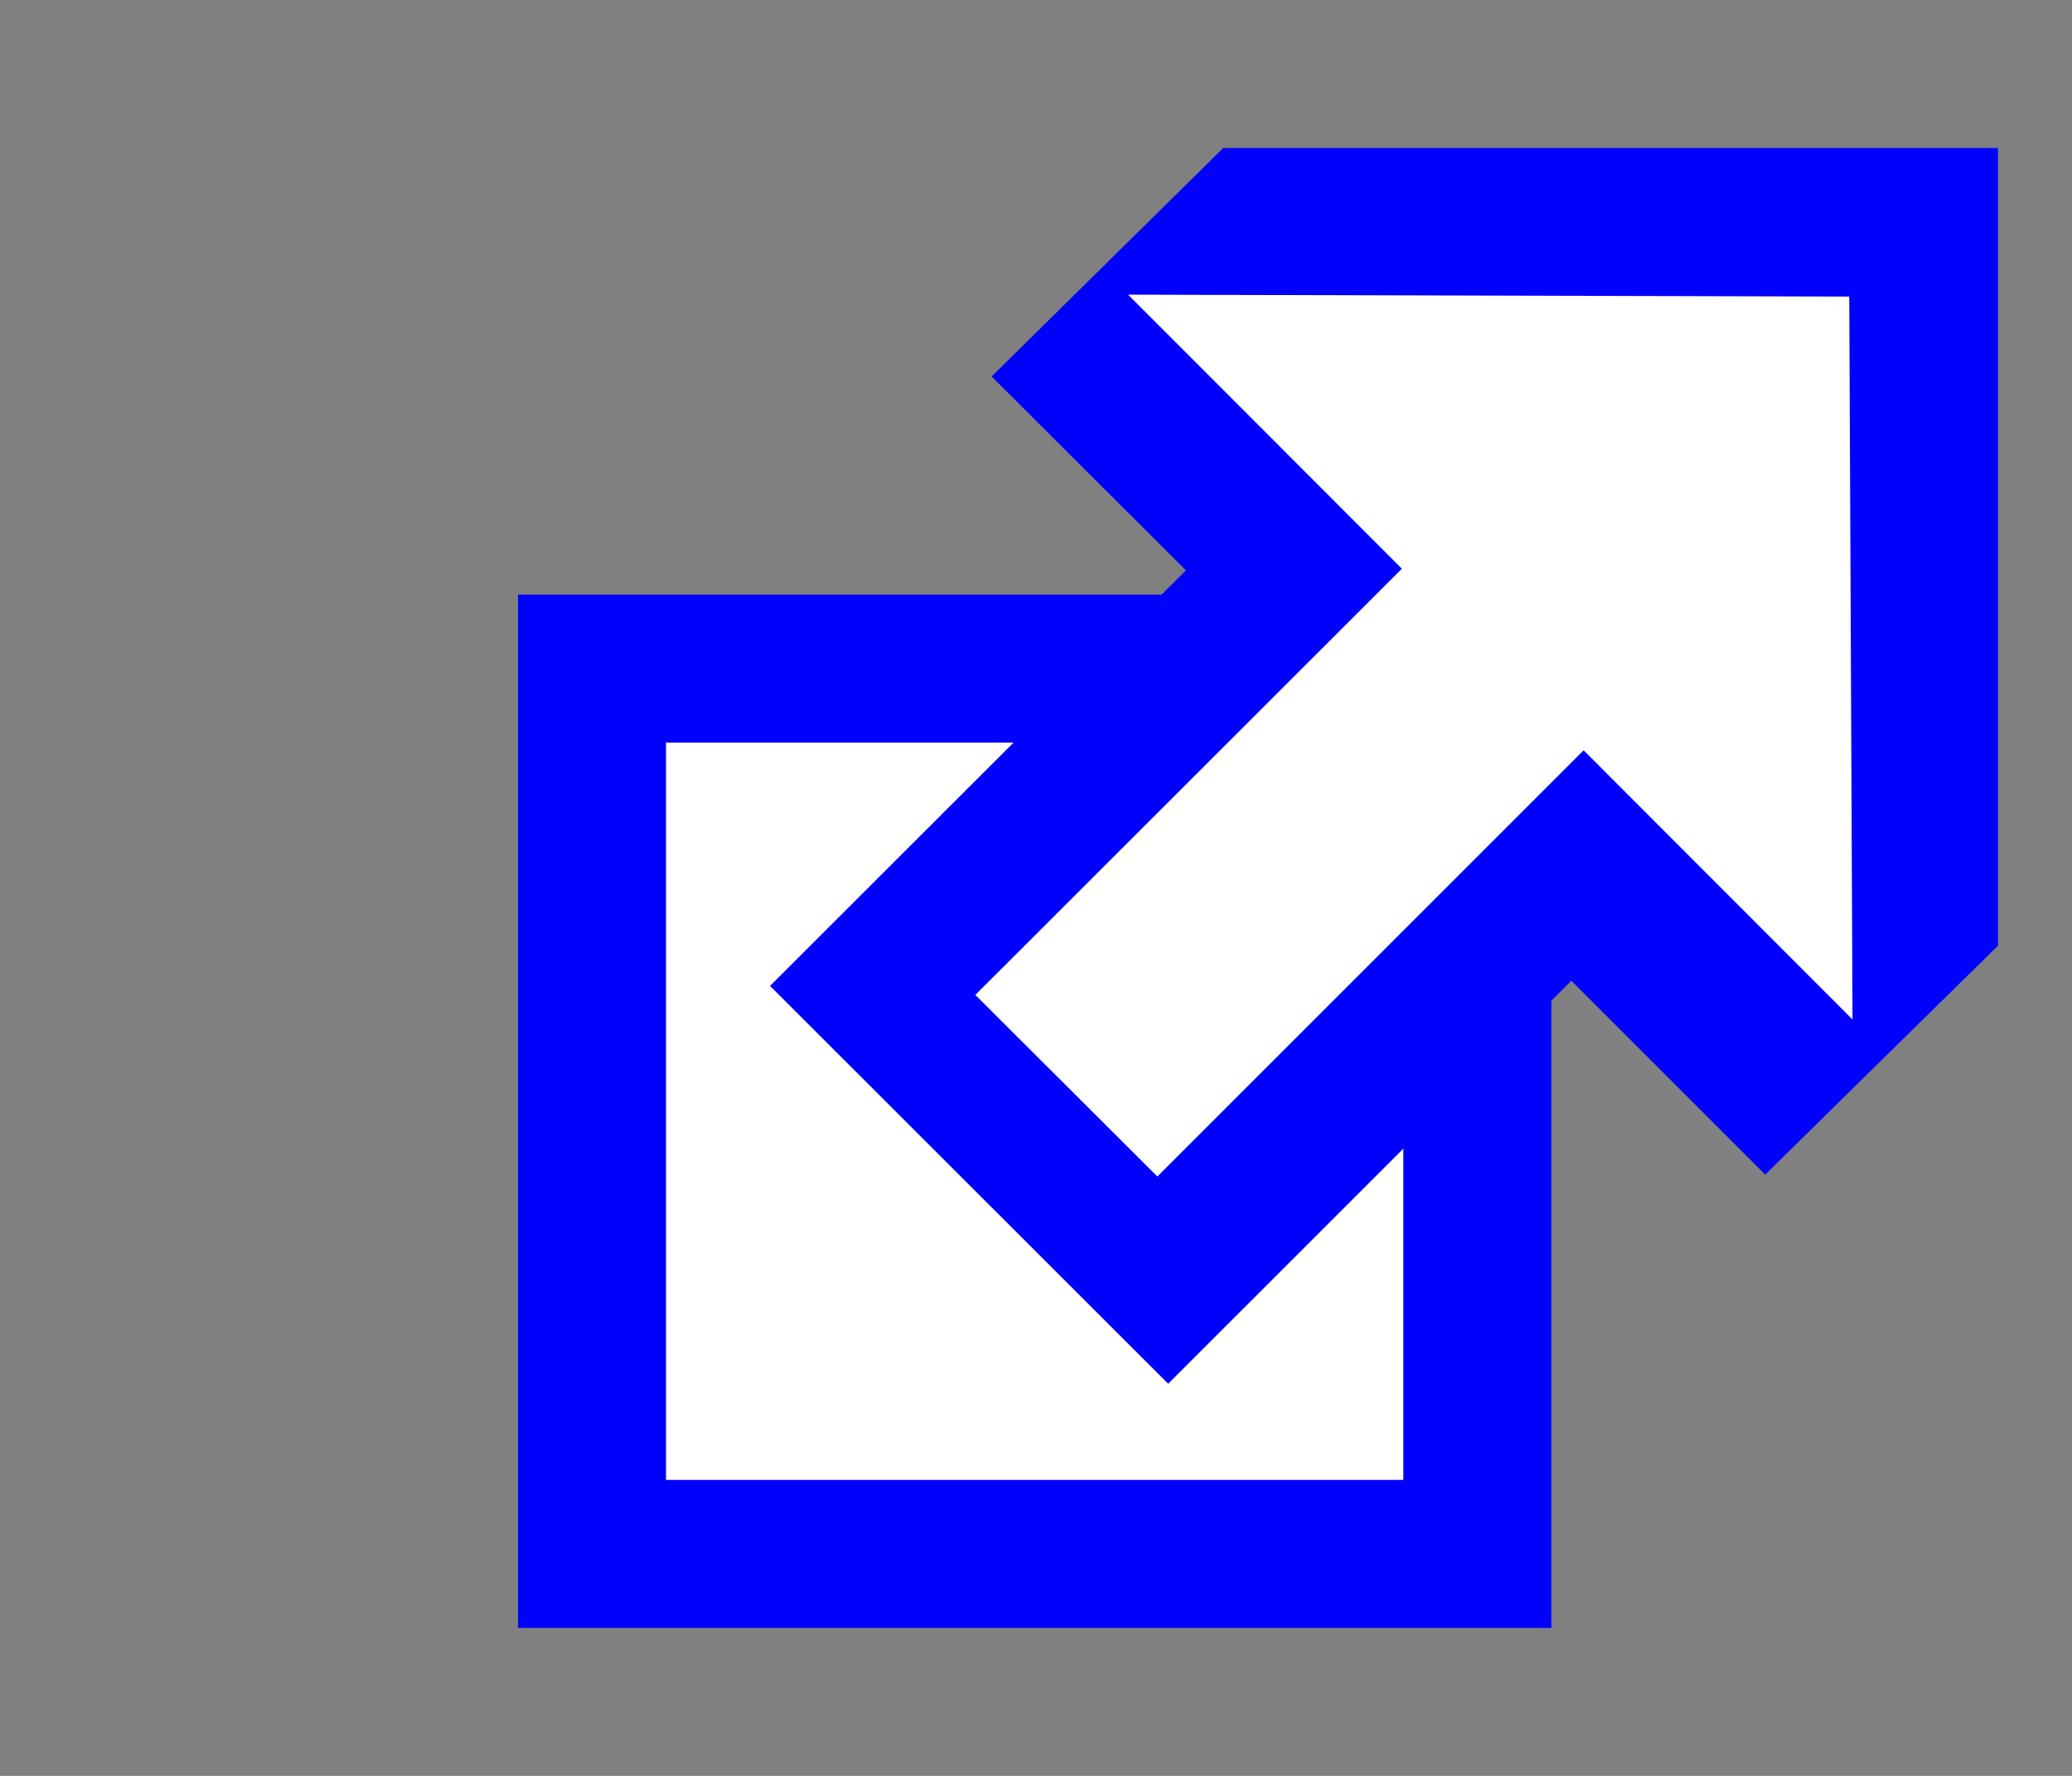 <?xml version="1.0" encoding="UTF-8" standalone="no"?>
<svg
   xmlns="http://www.w3.org/2000/svg"
   width="14"
   height="12">
  <rect width="100%" height="100%" fill="#808080" stroke="none"/>
  <path
     fill="#ffffff"
     stroke="blue"
     d="M 4,4.518 H 9.982 V 10.5 H 4 Z"/>
  <path
     fill="blue"
     d="M 8.265,1 H 13.5 V 6.39 L 11.927,7.937 10.617,6.627 7.893,9.35 5.203,6.662 8.013,3.854 6.7,2.544 Z"/>
  <path
     fill="#ffffff"
     d="M 12.495,2.004 12.517,6.889 10.7,5.07 7.82,7.95 6.59,6.723 9.472,3.843 7.622,1.991 Z"/>
</svg>
